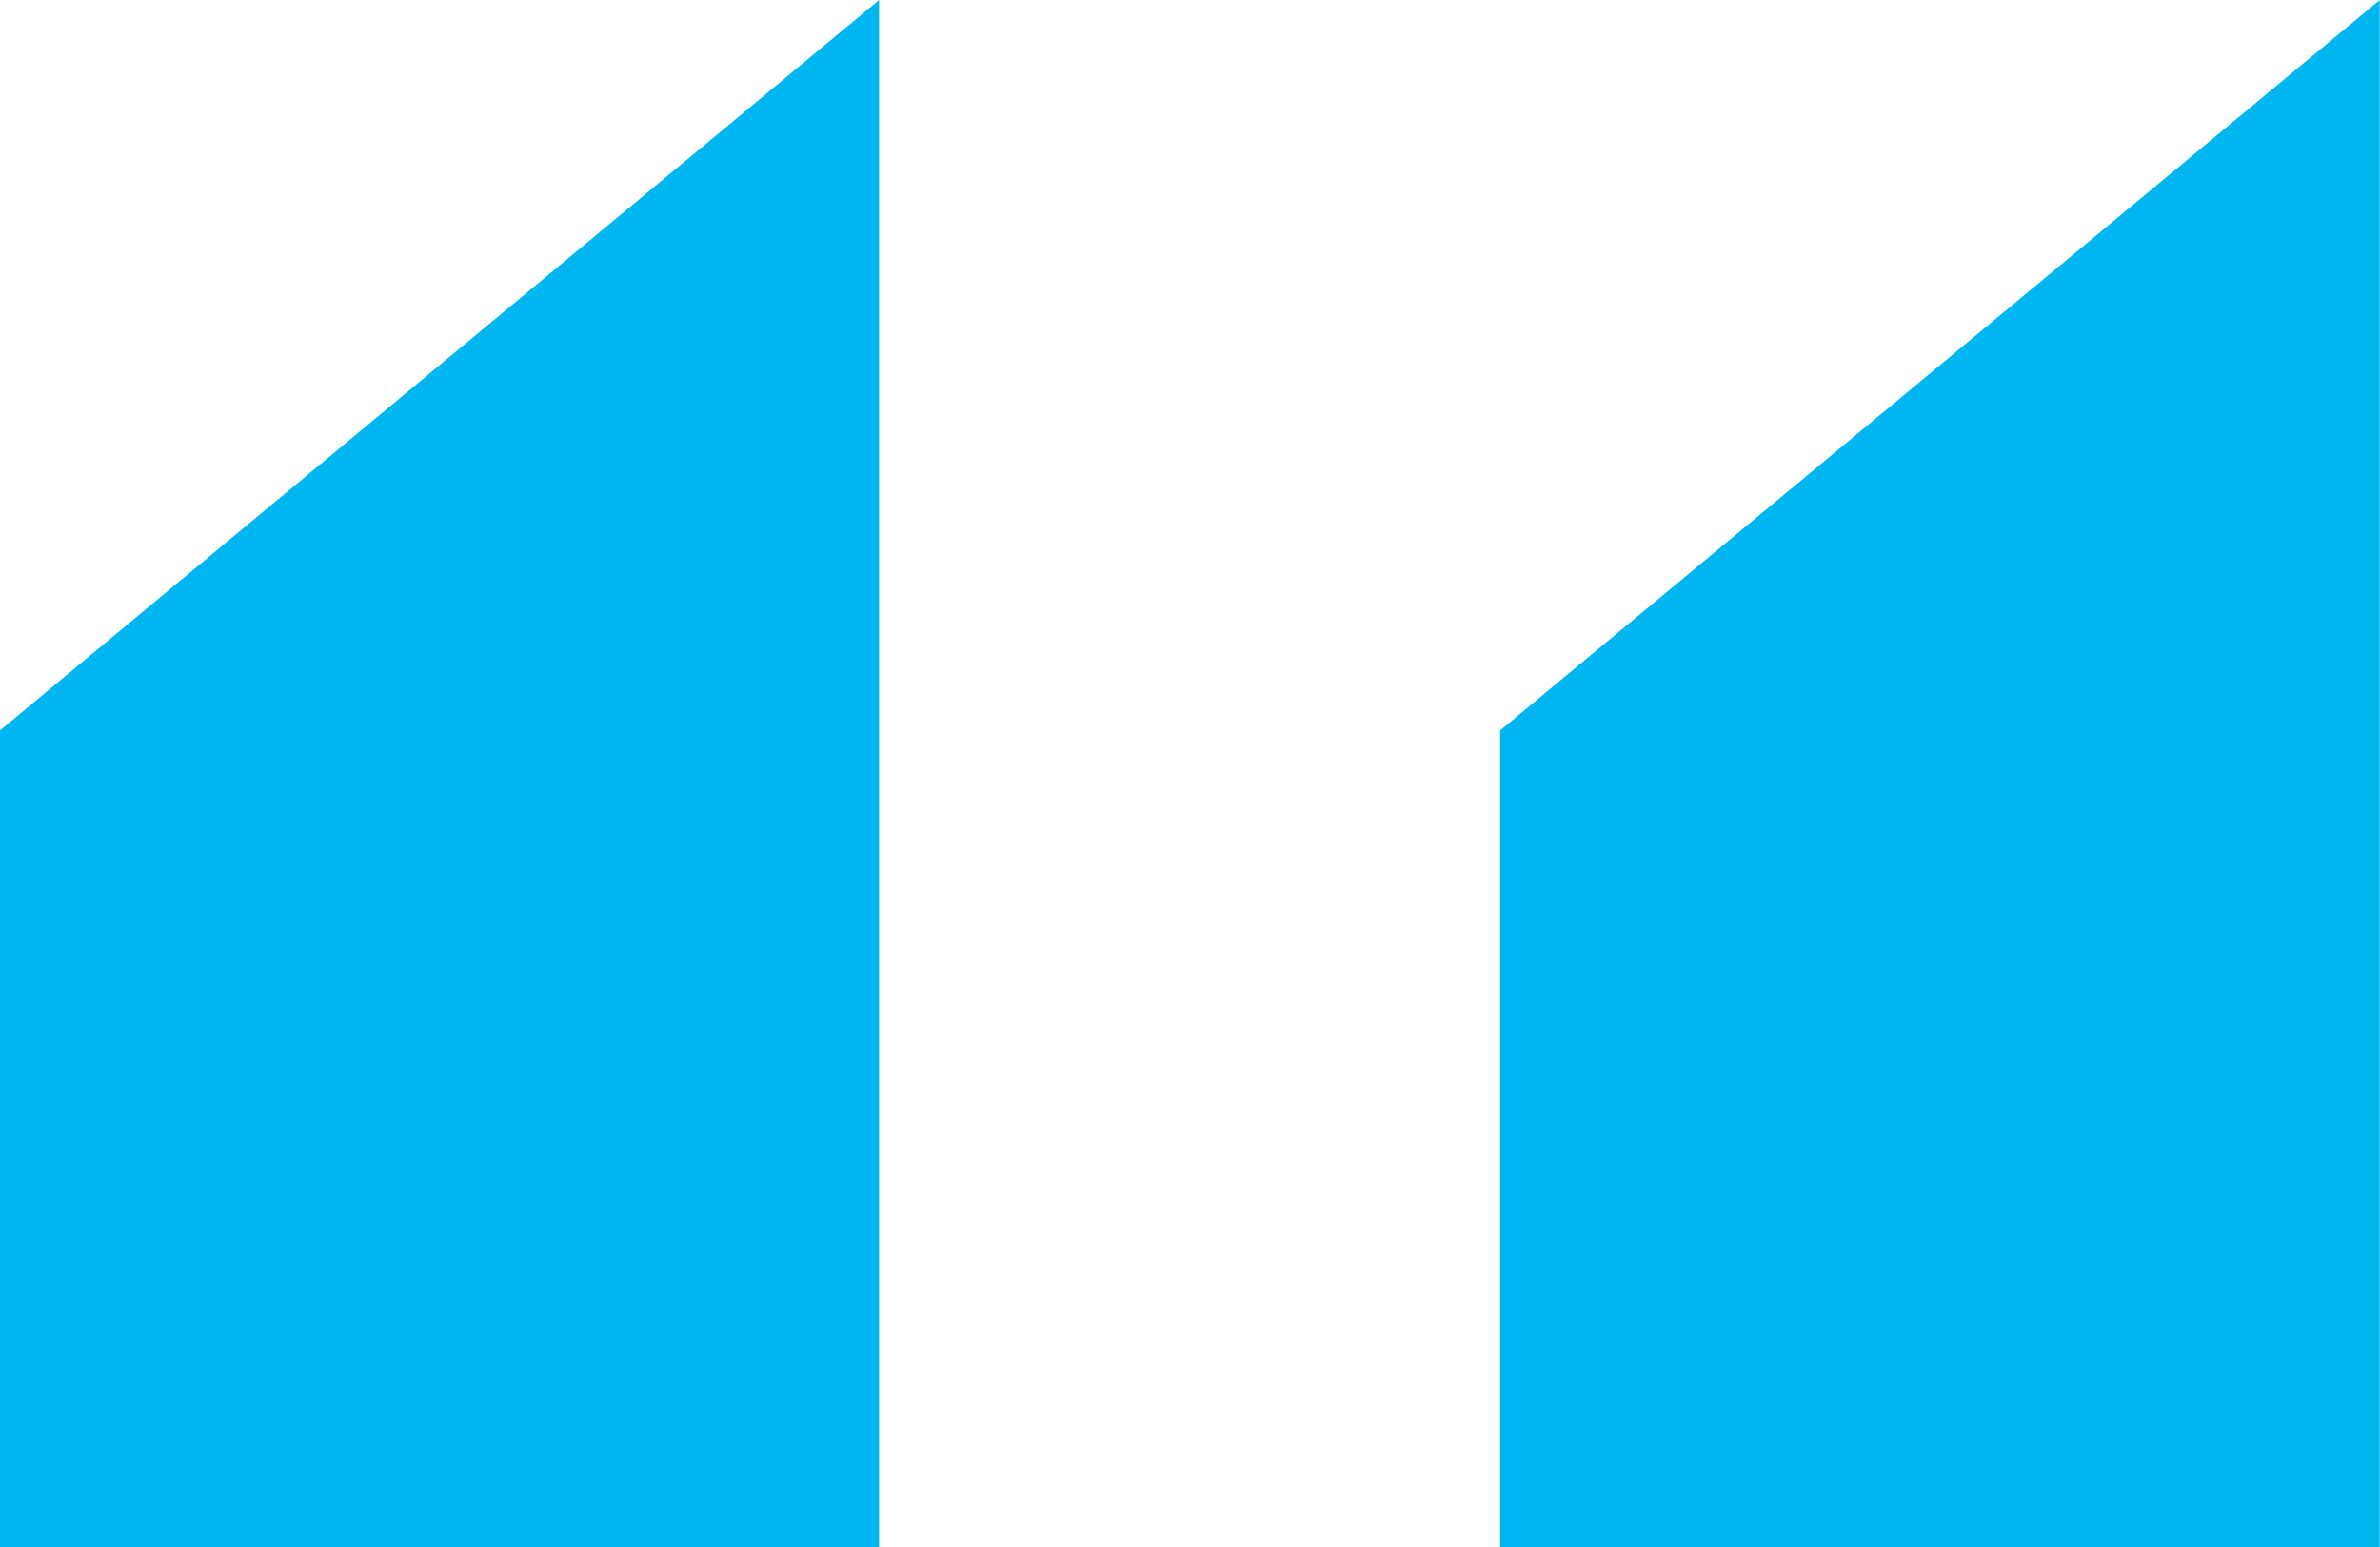 <svg id="Layer_1" data-name="Layer 1" xmlns="http://www.w3.org/2000/svg" viewBox="0 0 86.15 56.01"><defs><style>.cls-1{fill:#00b6f1;}</style></defs><title>open-quote</title><path class="cls-1" d="M164.18,310.88V281.31L196,254.87v56H164.18Zm54.3,0V281.31l31.84-26.44v56H218.48Z" transform="translate(-164.18 -254.87)"/></svg>